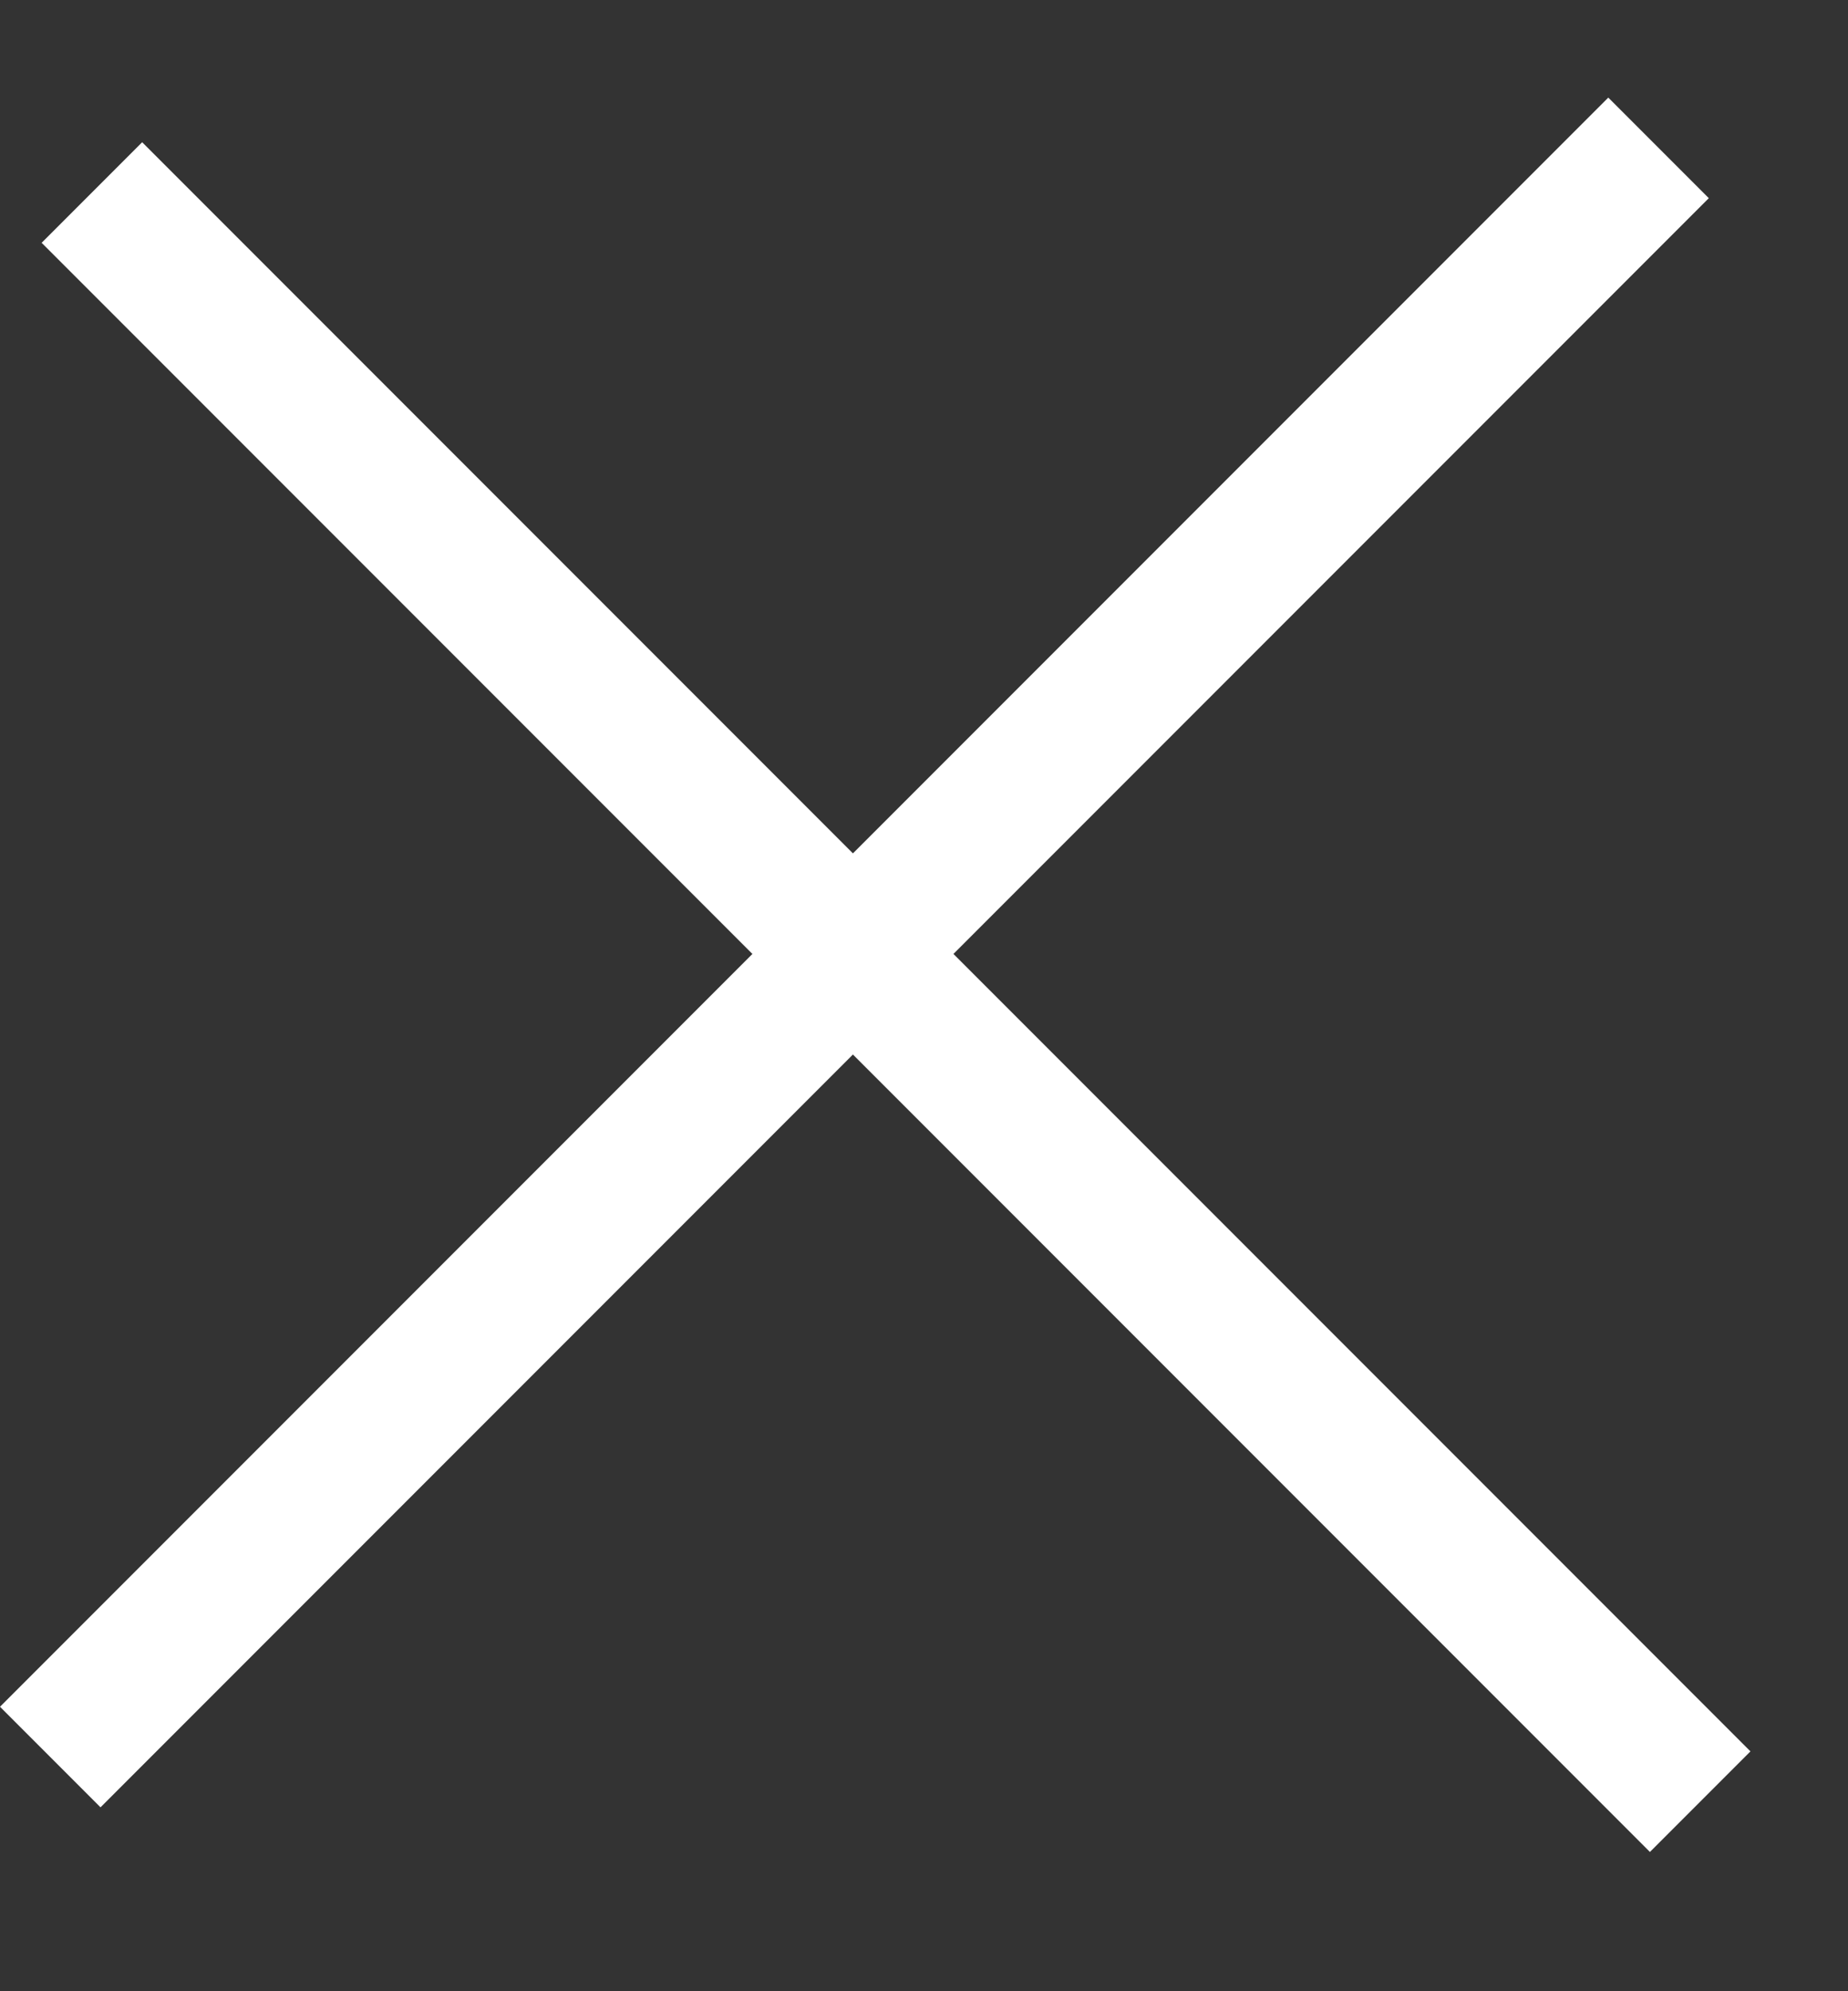 <svg width="13" height="14" viewBox="0 0 13 14" fill="none" xmlns="http://www.w3.org/2000/svg">
<rect x="0" y="0" width="13" height="14" fill="#333333" stroke="none"/>
<rect x="1" y="1" width="16" height="1" transform="rotate(45 1 1)" fill="white"/>
<rect y="12" width="16" height="1" transform="rotate(-45 0 12)" fill="white"/>
</svg>

